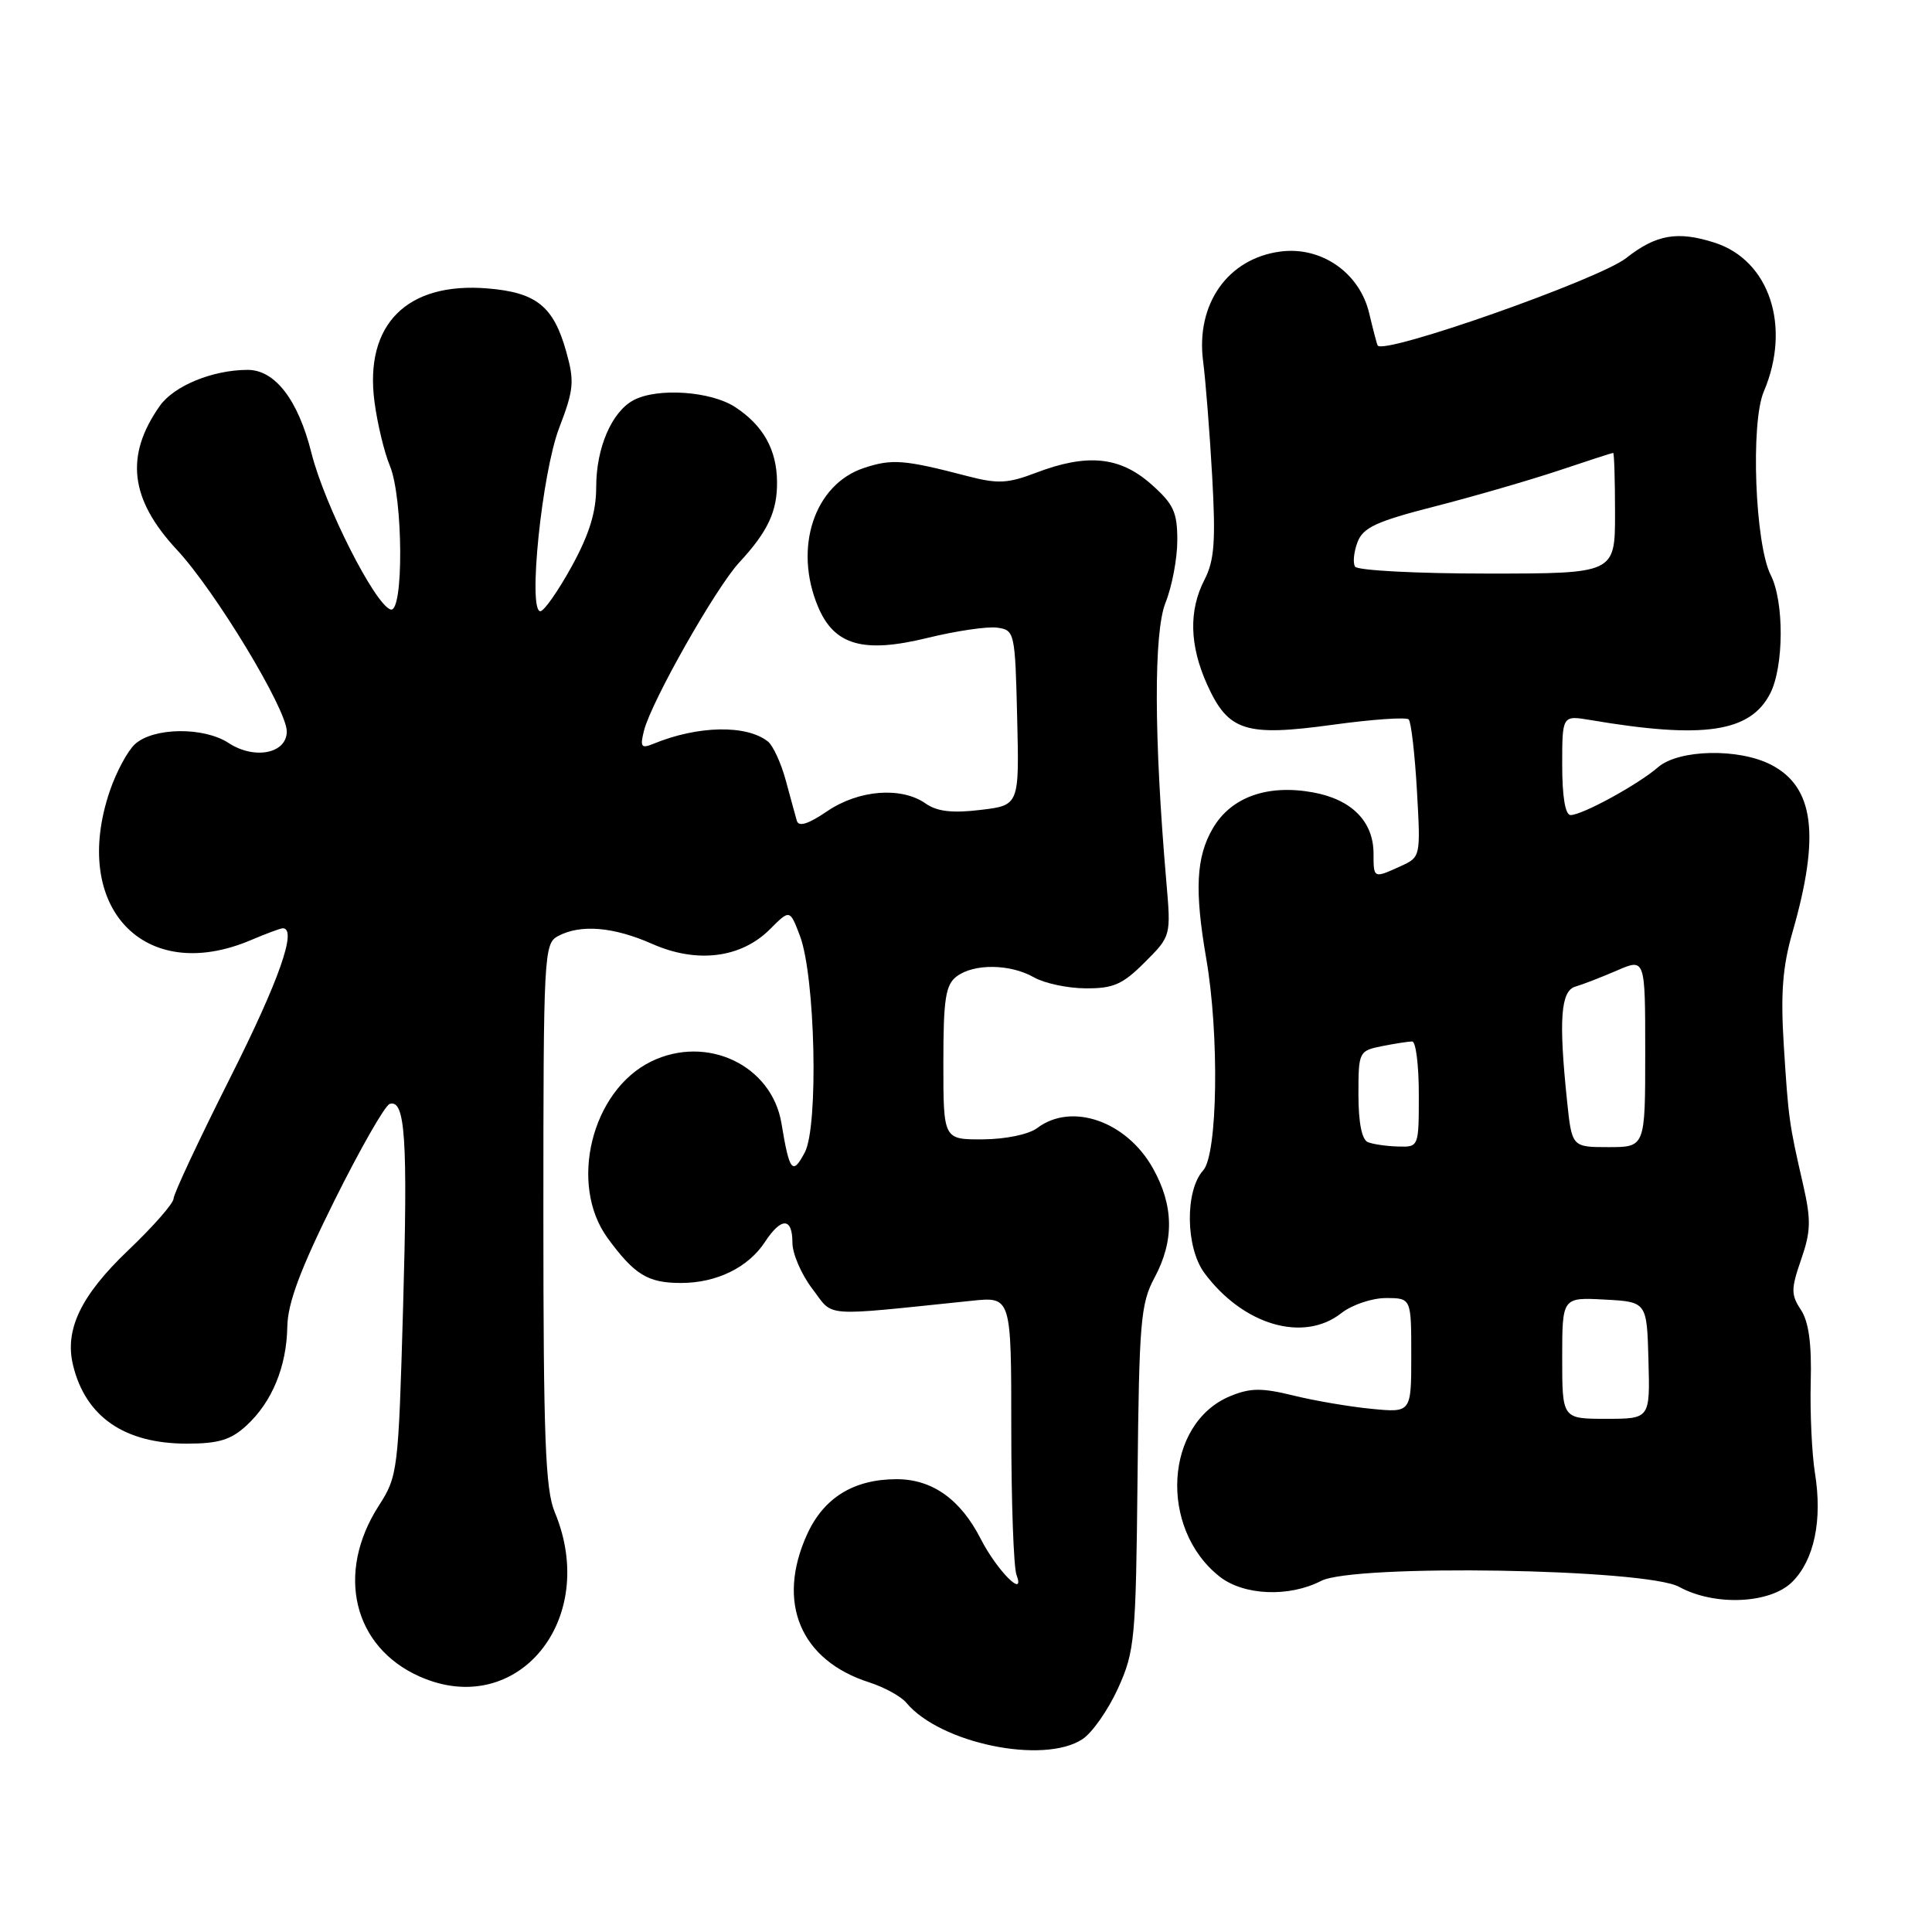 <?xml version="1.0" encoding="UTF-8" standalone="no"?>
<!DOCTYPE svg PUBLIC "-//W3C//DTD SVG 1.1//EN" "http://www.w3.org/Graphics/SVG/1.1/DTD/svg11.dtd" >
<svg xmlns="http://www.w3.org/2000/svg" xmlns:xlink="http://www.w3.org/1999/xlink" version="1.1" viewBox="0 0 256 256">
 <g >
 <path fill="currentColor"
d=" M 143.43 230.45 C 144.73 229.60 146.85 226.56 148.15 223.70 C 150.37 218.79 150.51 217.23 150.73 195.79 C 150.94 175.16 151.14 172.72 152.98 169.30 C 155.61 164.40 155.54 159.73 152.76 154.79 C 149.26 148.55 141.99 146.03 137.44 149.47 C 136.32 150.31 133.27 150.95 130.25 150.97 C 125.00 151.00 125.00 151.00 125.00 140.86 C 125.00 132.38 125.29 130.50 126.75 129.39 C 129.04 127.65 133.86 127.71 137.00 129.50 C 138.38 130.29 141.46 130.95 143.85 130.96 C 147.51 130.99 148.75 130.45 151.68 127.52 C 155.17 124.03 155.17 124.03 154.54 116.77 C 152.90 97.71 152.86 83.80 154.44 79.85 C 155.30 77.71 156.00 73.99 156.00 71.58 C 156.00 67.83 155.50 66.77 152.47 64.10 C 148.34 60.48 144.01 60.07 137.23 62.66 C 133.54 64.07 132.19 64.13 128.20 63.09 C 119.80 60.90 118.20 60.78 114.50 62.00 C 107.91 64.17 105.12 72.56 108.38 80.36 C 110.53 85.51 114.37 86.61 122.88 84.53 C 126.68 83.60 130.86 82.98 132.15 83.17 C 134.44 83.49 134.51 83.78 134.78 95.11 C 135.06 106.71 135.06 106.71 129.90 107.32 C 126.18 107.77 124.16 107.53 122.65 106.47 C 119.43 104.21 113.79 104.65 109.61 107.49 C 107.08 109.21 105.82 109.60 105.58 108.74 C 105.39 108.06 104.72 105.64 104.11 103.37 C 103.49 101.10 102.43 98.79 101.75 98.25 C 98.91 96.01 92.49 96.13 86.60 98.55 C 84.96 99.22 84.79 98.99 85.33 96.82 C 86.30 92.97 94.85 77.86 97.98 74.50 C 101.75 70.43 103.01 67.74 102.96 63.82 C 102.92 59.58 101.13 56.38 97.43 53.95 C 94.22 51.83 87.10 51.34 83.94 53.03 C 81.05 54.58 79.00 59.35 79.00 64.52 C 79.00 67.85 78.09 70.79 75.75 75.06 C 73.96 78.31 72.09 80.98 71.60 80.99 C 69.92 81.01 71.81 62.68 74.09 56.71 C 76.04 51.63 76.14 50.55 75.02 46.56 C 73.34 40.58 71.07 38.75 64.62 38.22 C 53.92 37.33 48.27 42.99 49.62 53.23 C 50.00 56.13 50.92 59.95 51.66 61.72 C 53.43 65.98 53.51 81.33 51.75 80.76 C 49.65 80.07 43.00 66.91 41.27 60.03 C 39.50 52.97 36.44 49.00 32.80 49.01 C 28.17 49.02 23.05 51.12 21.17 53.79 C 16.52 60.40 17.21 66.16 23.45 72.86 C 28.53 78.32 38.00 93.97 38.00 96.92 C 38.00 99.85 33.72 100.70 30.29 98.45 C 27.00 96.30 20.35 96.37 17.89 98.60 C 16.92 99.48 15.42 102.26 14.56 104.78 C 9.31 120.19 19.09 130.56 33.22 124.58 C 35.26 123.71 37.18 123.00 37.47 123.00 C 39.42 123.00 36.98 129.94 30.50 142.81 C 26.38 151.00 23.00 158.20 23.00 158.82 C 23.00 159.44 20.30 162.52 16.99 165.67 C 10.71 171.66 8.52 176.21 9.69 180.94 C 11.36 187.75 16.51 191.29 24.76 191.29 C 28.97 191.29 30.60 190.79 32.66 188.89 C 36.05 185.77 37.98 181.09 38.07 175.78 C 38.13 172.64 39.79 168.19 44.32 159.07 C 47.72 152.24 51.01 146.48 51.63 146.28 C 53.70 145.61 54.05 150.86 53.41 173.26 C 52.79 194.93 52.71 195.60 50.20 199.50 C 44.44 208.45 46.79 218.25 55.63 222.16 C 68.56 227.88 79.45 214.59 73.50 200.35 C 72.26 197.38 72.00 190.51 72.00 160.91 C 72.00 126.50 72.08 125.03 73.93 124.04 C 76.92 122.44 81.29 122.80 86.44 125.08 C 92.35 127.69 98.20 126.96 102.03 123.12 C 104.66 120.49 104.66 120.49 105.99 123.99 C 108.03 129.37 108.48 149.22 106.64 152.70 C 105.01 155.77 104.61 155.27 103.55 148.86 C 102.27 141.14 93.65 137.05 86.27 140.66 C 78.37 144.53 75.32 156.95 80.52 164.06 C 84.08 168.92 85.84 170.00 90.24 170.00 C 94.96 170.00 99.15 167.95 101.37 164.55 C 103.53 161.26 105.00 161.30 105.00 164.66 C 105.00 166.12 106.18 168.86 107.63 170.76 C 110.56 174.60 108.53 174.44 128.75 172.36 C 134.00 171.81 134.00 171.81 134.00 189.33 C 134.00 198.96 134.31 207.66 134.69 208.67 C 135.92 211.95 132.09 208.10 129.95 203.91 C 127.28 198.67 123.52 196.00 118.82 196.00 C 113.13 196.00 109.15 198.45 106.94 203.32 C 102.84 212.35 106.05 220.00 115.17 222.92 C 117.19 223.57 119.41 224.79 120.10 225.63 C 124.57 231.00 138.27 233.84 143.43 230.45 Z  M 237.48 209.61 C 240.40 206.70 241.50 201.43 240.49 195.19 C 240.08 192.61 239.83 187.20 239.93 183.17 C 240.07 178.08 239.67 175.14 238.63 173.56 C 237.30 171.54 237.31 170.79 238.66 166.89 C 239.95 163.17 239.99 161.66 238.93 157.00 C 237.06 148.87 236.98 148.28 236.36 138.50 C 235.93 131.62 236.20 128.09 237.52 123.50 C 241.20 110.69 240.38 104.28 234.69 101.34 C 230.38 99.11 222.43 99.29 219.69 101.67 C 217.05 103.96 209.66 108.00 208.11 108.00 C 207.41 108.00 207.00 105.58 207.00 101.39 C 207.00 94.78 207.00 94.78 210.75 95.41 C 225.72 97.95 231.90 97.04 234.55 91.91 C 236.38 88.36 236.43 79.74 234.63 76.20 C 232.55 72.09 231.94 56.04 233.71 51.89 C 237.38 43.27 234.47 34.48 227.18 32.15 C 222.28 30.58 219.45 31.07 215.47 34.20 C 211.87 37.03 183.38 47.06 182.55 45.78 C 182.45 45.63 181.95 43.72 181.43 41.53 C 180.17 36.15 175.10 32.62 169.67 33.33 C 162.69 34.24 158.43 40.29 159.42 47.88 C 159.75 50.42 160.29 57.27 160.62 63.10 C 161.10 71.71 160.91 74.27 159.61 76.80 C 157.49 80.89 157.61 85.54 159.97 90.75 C 162.76 96.90 165.04 97.62 176.56 96.04 C 181.79 95.32 186.34 95.00 186.66 95.33 C 186.98 95.65 187.47 99.88 187.75 104.74 C 188.25 113.54 188.24 113.57 185.58 114.78 C 182.00 116.41 182.00 116.42 182.00 113.11 C 182.00 108.86 179.11 105.93 174.00 105.00 C 167.94 103.89 163.11 105.62 160.70 109.77 C 158.49 113.56 158.27 117.95 159.83 127.00 C 161.58 137.08 161.35 152.96 159.43 155.08 C 157.00 157.76 157.09 165.30 159.59 168.68 C 164.72 175.59 172.72 177.94 177.73 174.00 C 179.13 172.90 181.78 172.00 183.63 172.00 C 187.00 172.00 187.00 172.00 187.00 179.59 C 187.00 187.19 187.00 187.19 181.75 186.68 C 178.86 186.40 174.19 185.61 171.37 184.91 C 167.17 183.88 165.66 183.90 163.00 185.00 C 154.32 188.60 153.51 202.53 161.61 208.91 C 164.80 211.42 170.81 211.67 175.05 209.48 C 179.42 207.22 218.12 207.86 222.50 210.27 C 227.18 212.84 234.57 212.52 237.48 209.61 Z  M 207.00 179.95 C 207.00 171.90 207.00 171.90 212.61 172.20 C 218.22 172.50 218.22 172.50 218.43 180.25 C 218.64 188.00 218.64 188.00 212.82 188.00 C 207.00 188.00 207.00 188.00 207.00 179.95 Z  M 181.25 151.34 C 180.45 151.02 180.00 148.74 180.00 145.04 C 180.00 139.35 180.06 139.24 183.12 138.62 C 184.84 138.28 186.64 138.00 187.12 138.00 C 187.61 138.00 188.00 141.15 188.00 145.00 C 188.00 151.99 188.00 152.00 185.25 151.92 C 183.74 151.88 181.94 151.62 181.25 151.34 Z  M 207.64 145.85 C 206.52 135.11 206.80 131.29 208.75 130.73 C 209.71 130.45 212.19 129.49 214.25 128.60 C 218.00 126.97 218.00 126.97 218.00 139.49 C 218.00 152.00 218.00 152.00 213.14 152.00 C 208.28 152.00 208.28 152.00 207.64 145.85 Z  M 179.55 75.08 C 179.24 74.58 179.39 73.12 179.88 71.83 C 180.61 69.90 182.39 69.08 190.13 67.10 C 195.28 65.78 202.65 63.64 206.50 62.36 C 210.35 61.07 213.61 60.01 213.75 60.01 C 213.89 60.00 214.00 63.60 214.00 68.00 C 214.00 76.00 214.00 76.00 197.06 76.00 C 187.74 76.00 179.86 75.59 179.55 75.08 Z "/>
</g>
</svg>